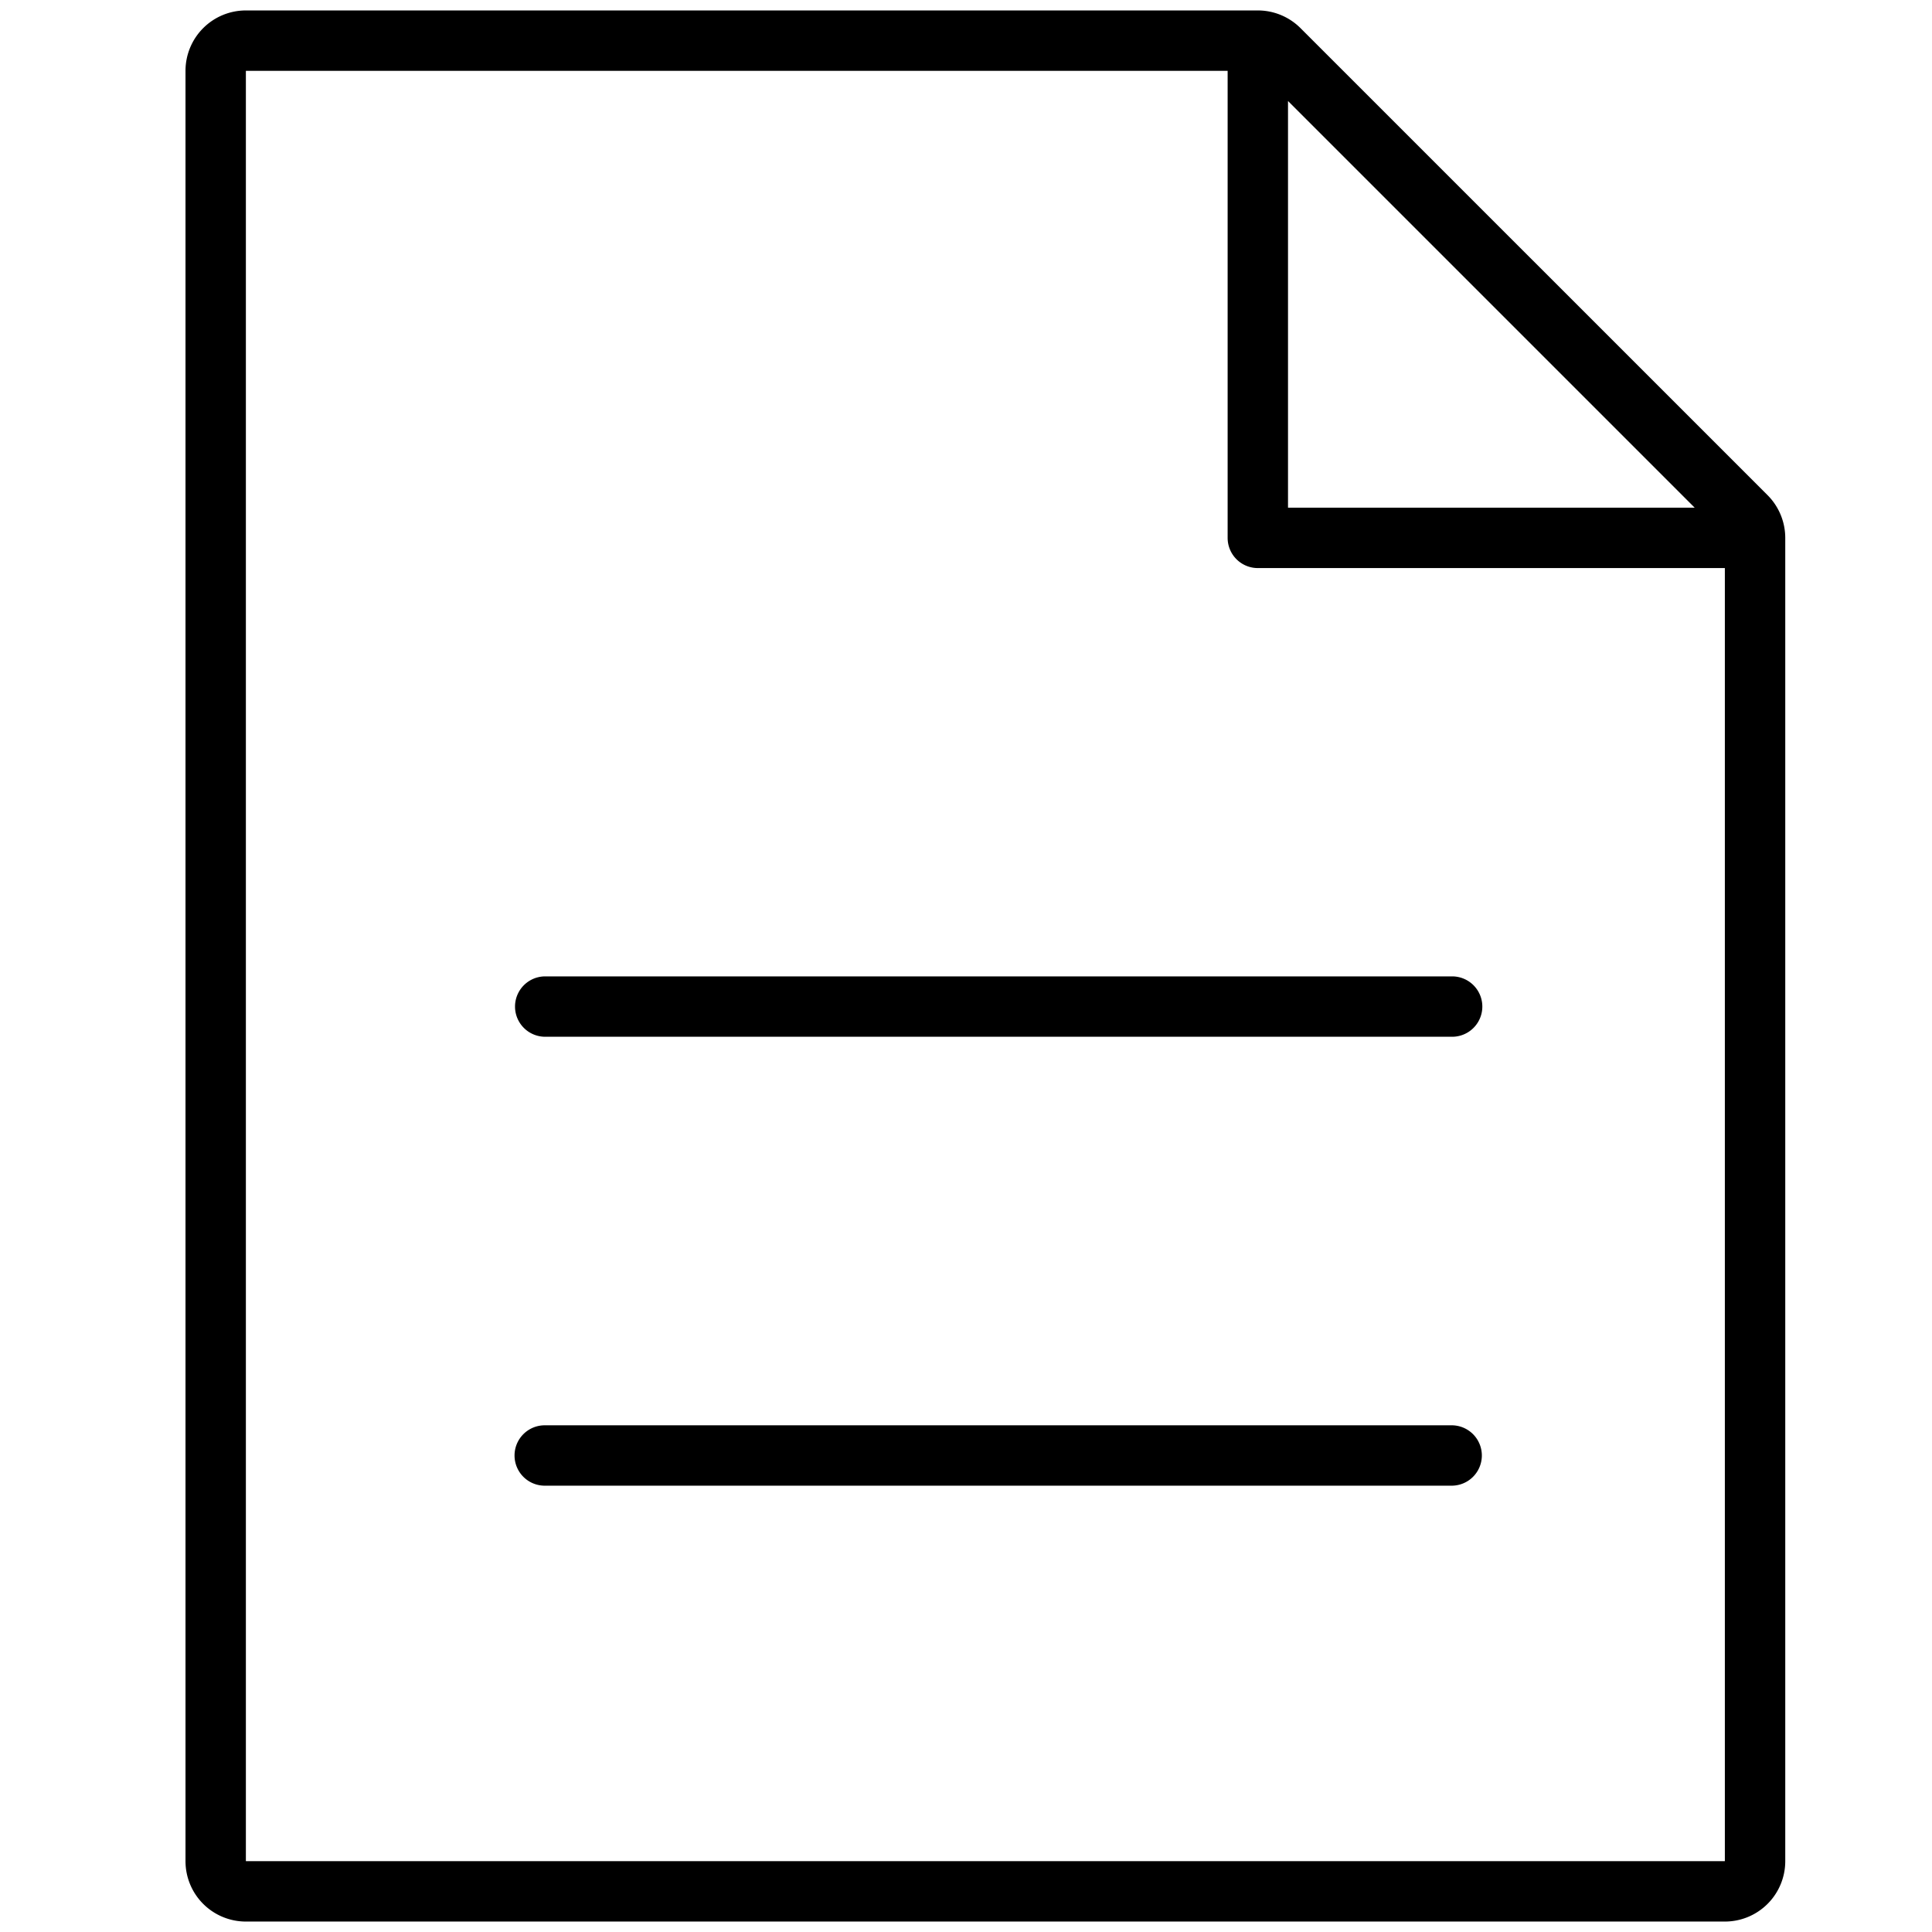 <svg xmlns="http://www.w3.org/2000/svg" viewBox="0 0 64 64"><path d="M58.553 16.403L43.081.932a2 2 0 0 0-1.414-.586H8.145a2 2 0 0 0-2 2v59.308a2 2 0 0 0 2 2h48.994a2 2 0 0 0 2-2V17.818a2.007 2.007 0 0 0-.586-1.415zm-2.414.415H42.667V3.346l13.472 13.472zM8.145 61.654V2.346h32.522v15.472a1 1 0 0 0 1 1h15.471v42.836H8.145z"/><path d="M48.088 47.215H18.045a1 1 0 1 0 0 2h30.043a1 1 0 1 0 0-2zm.016-14.871H18.061a1 1 0 1 0 0 2h30.043a1 1 0 1 0 0-2z"/></svg>